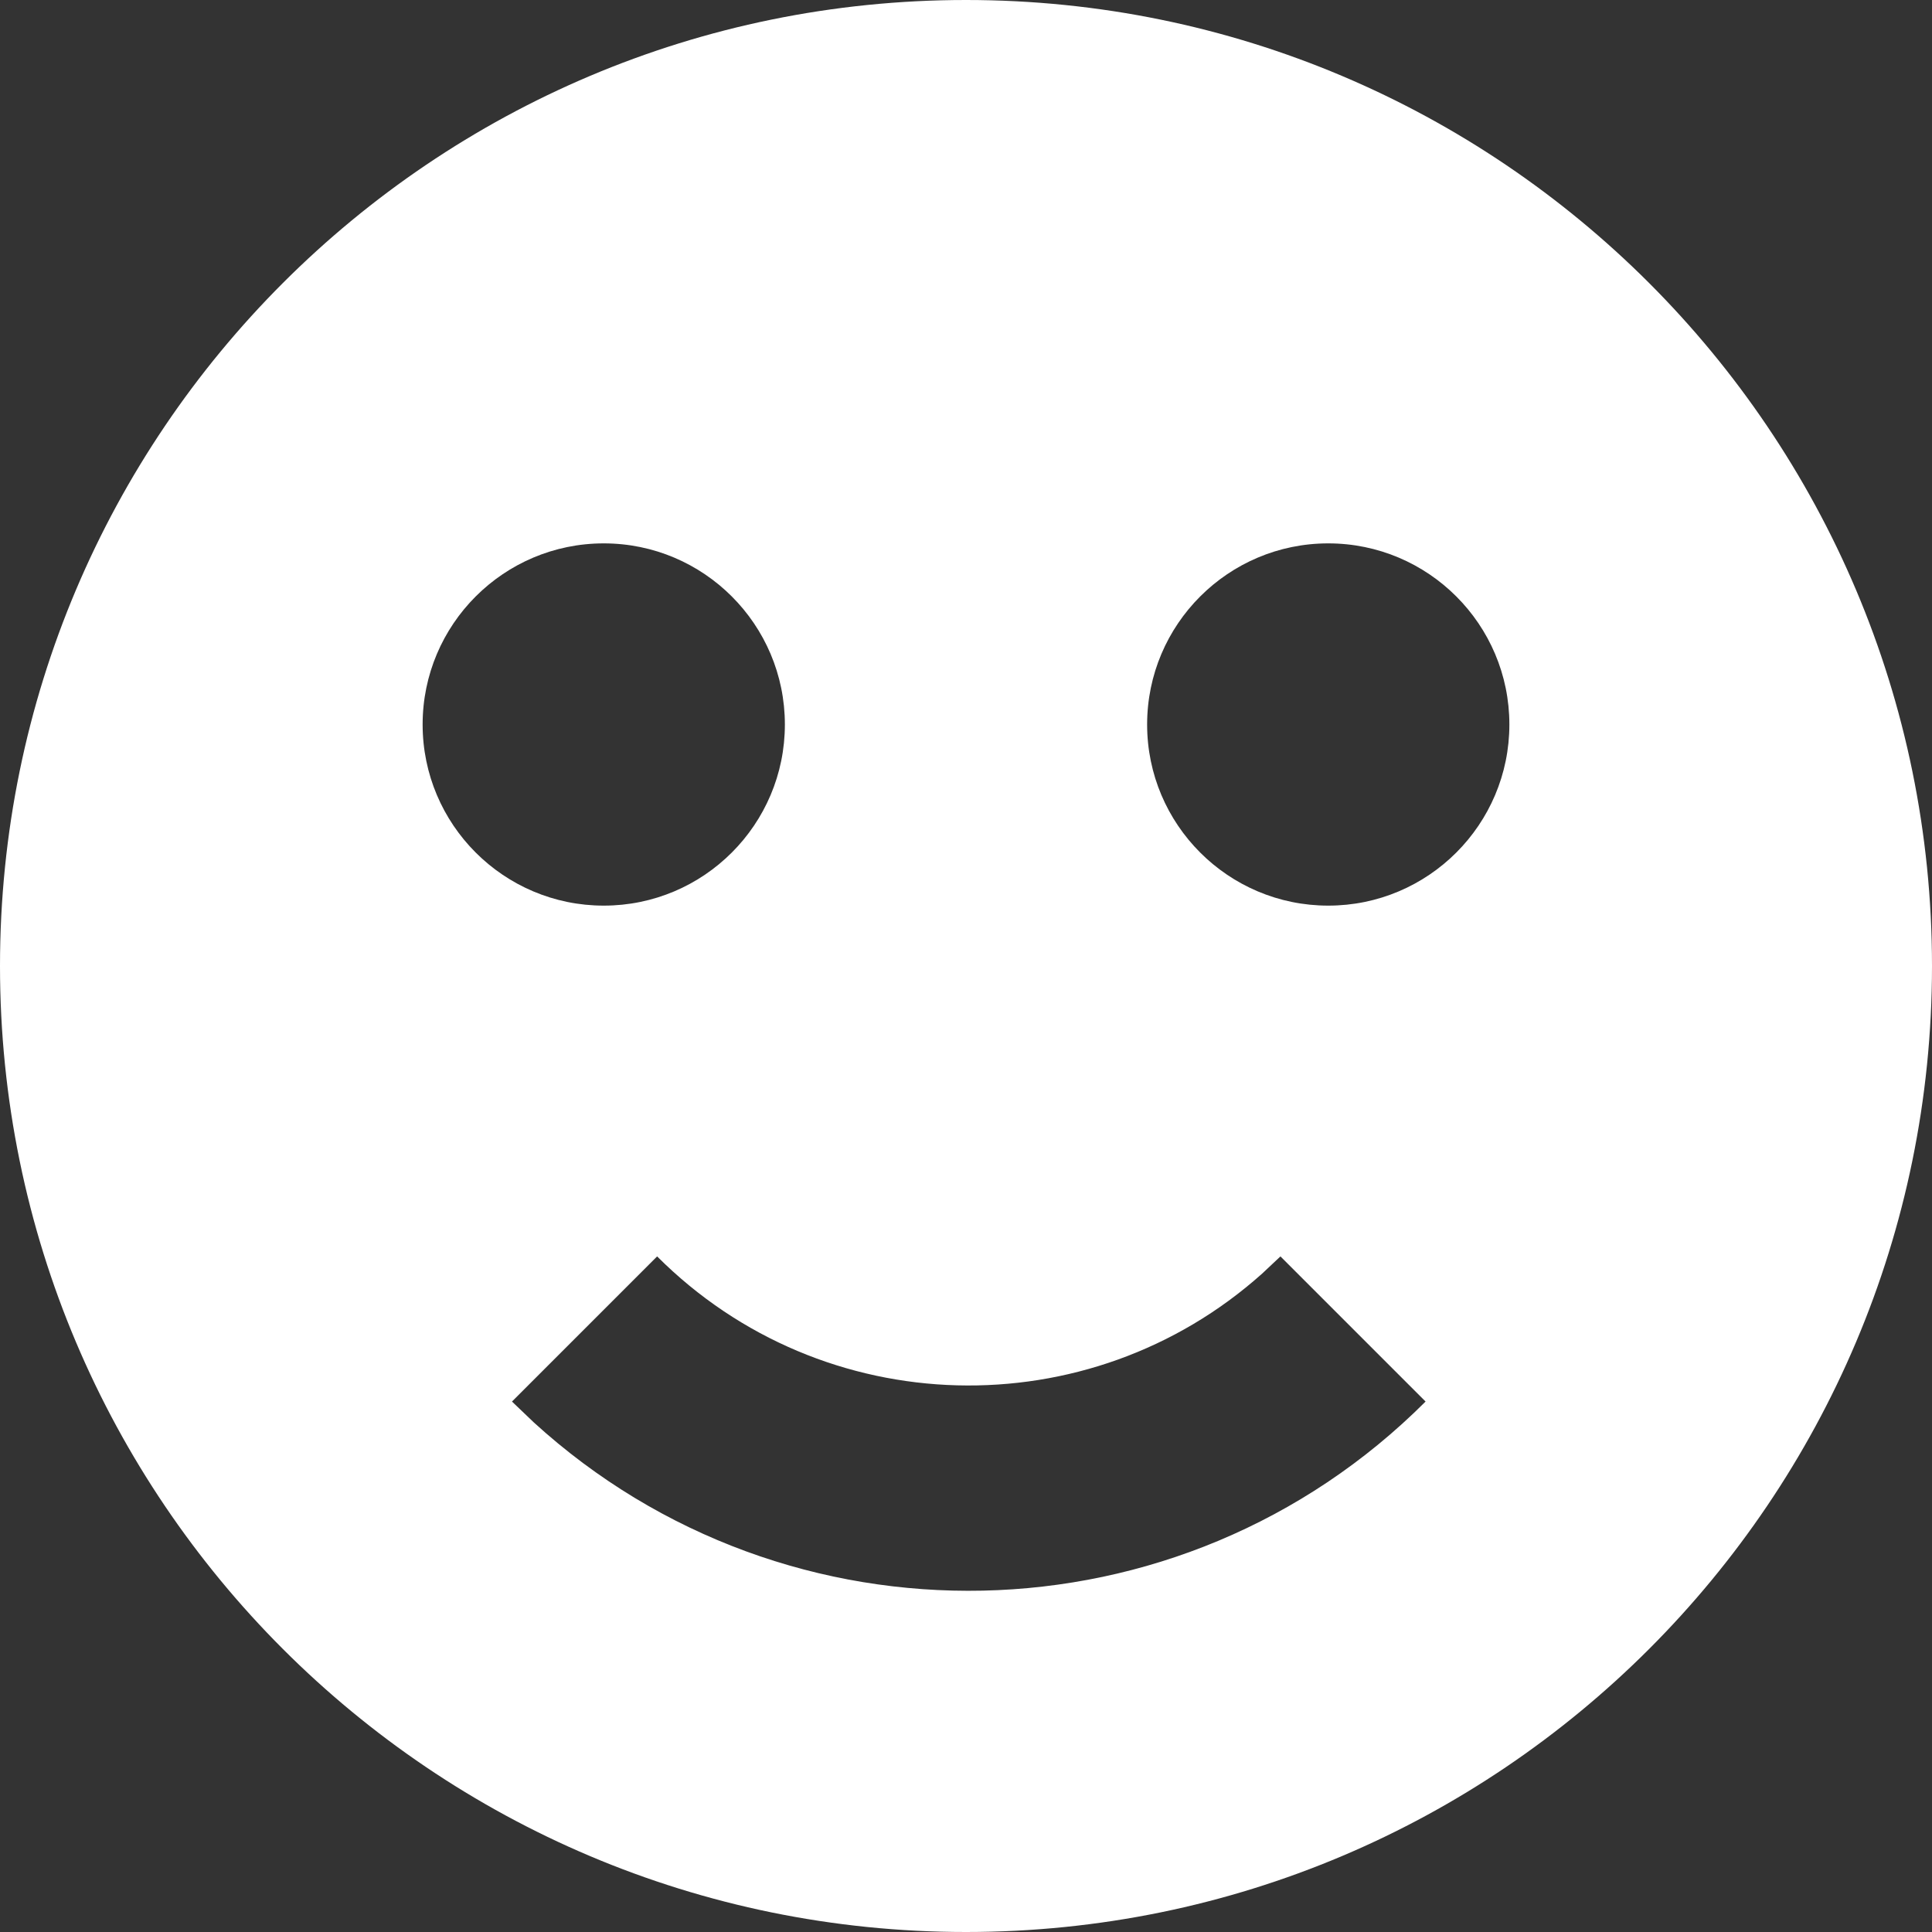 <?xml version="1.0" encoding="UTF-8"?>
<svg width="16px" height="16px" viewBox="0 0 16 16" version="1.1" xmlns="http://www.w3.org/2000/svg" xmlns:xlink="http://www.w3.org/1999/xlink">
    <rect x="0" y="0" width="16" height="16" fill="#333333" stroke="none"/>
    <title>Artboard</title>
    <g id="Artboard" stroke="none" stroke-width="1" fill="none" fill-rule="evenodd">
        <path d="M8,0 C12.418,0 16,3.582 16,8 C16,12.418 12.418,16 8,16 C3.582,16 0,12.418 0,8 C0,3.582 3.582,0 8,0 Z M10.604,10.405 L10.453,10.547 C9.02,11.829 6.818,11.781 5.442,10.405 L5.442,10.405 L4.24,11.607 L4.422,11.781 C6.522,13.695 9.776,13.637 11.806,11.607 L11.806,11.607 L10.604,10.405 Z M11,4.5 C10.172,4.5 9.5,5.172 9.5,6 C9.5,6.828 10.172,7.5 11,7.5 C11.828,7.5 12.5,6.828 12.5,6 C12.5,5.172 11.828,4.5 11,4.5 Z M5,4.5 C4.172,4.5 3.5,5.172 3.5,6 C3.5,6.828 4.172,7.5 5,7.5 C5.828,7.5 6.5,6.828 6.5,6 C6.5,5.172 5.828,4.5 5,4.5 Z" id="Combined-Shape" fill="#FFFFFF"></path>
    </g>
</svg>